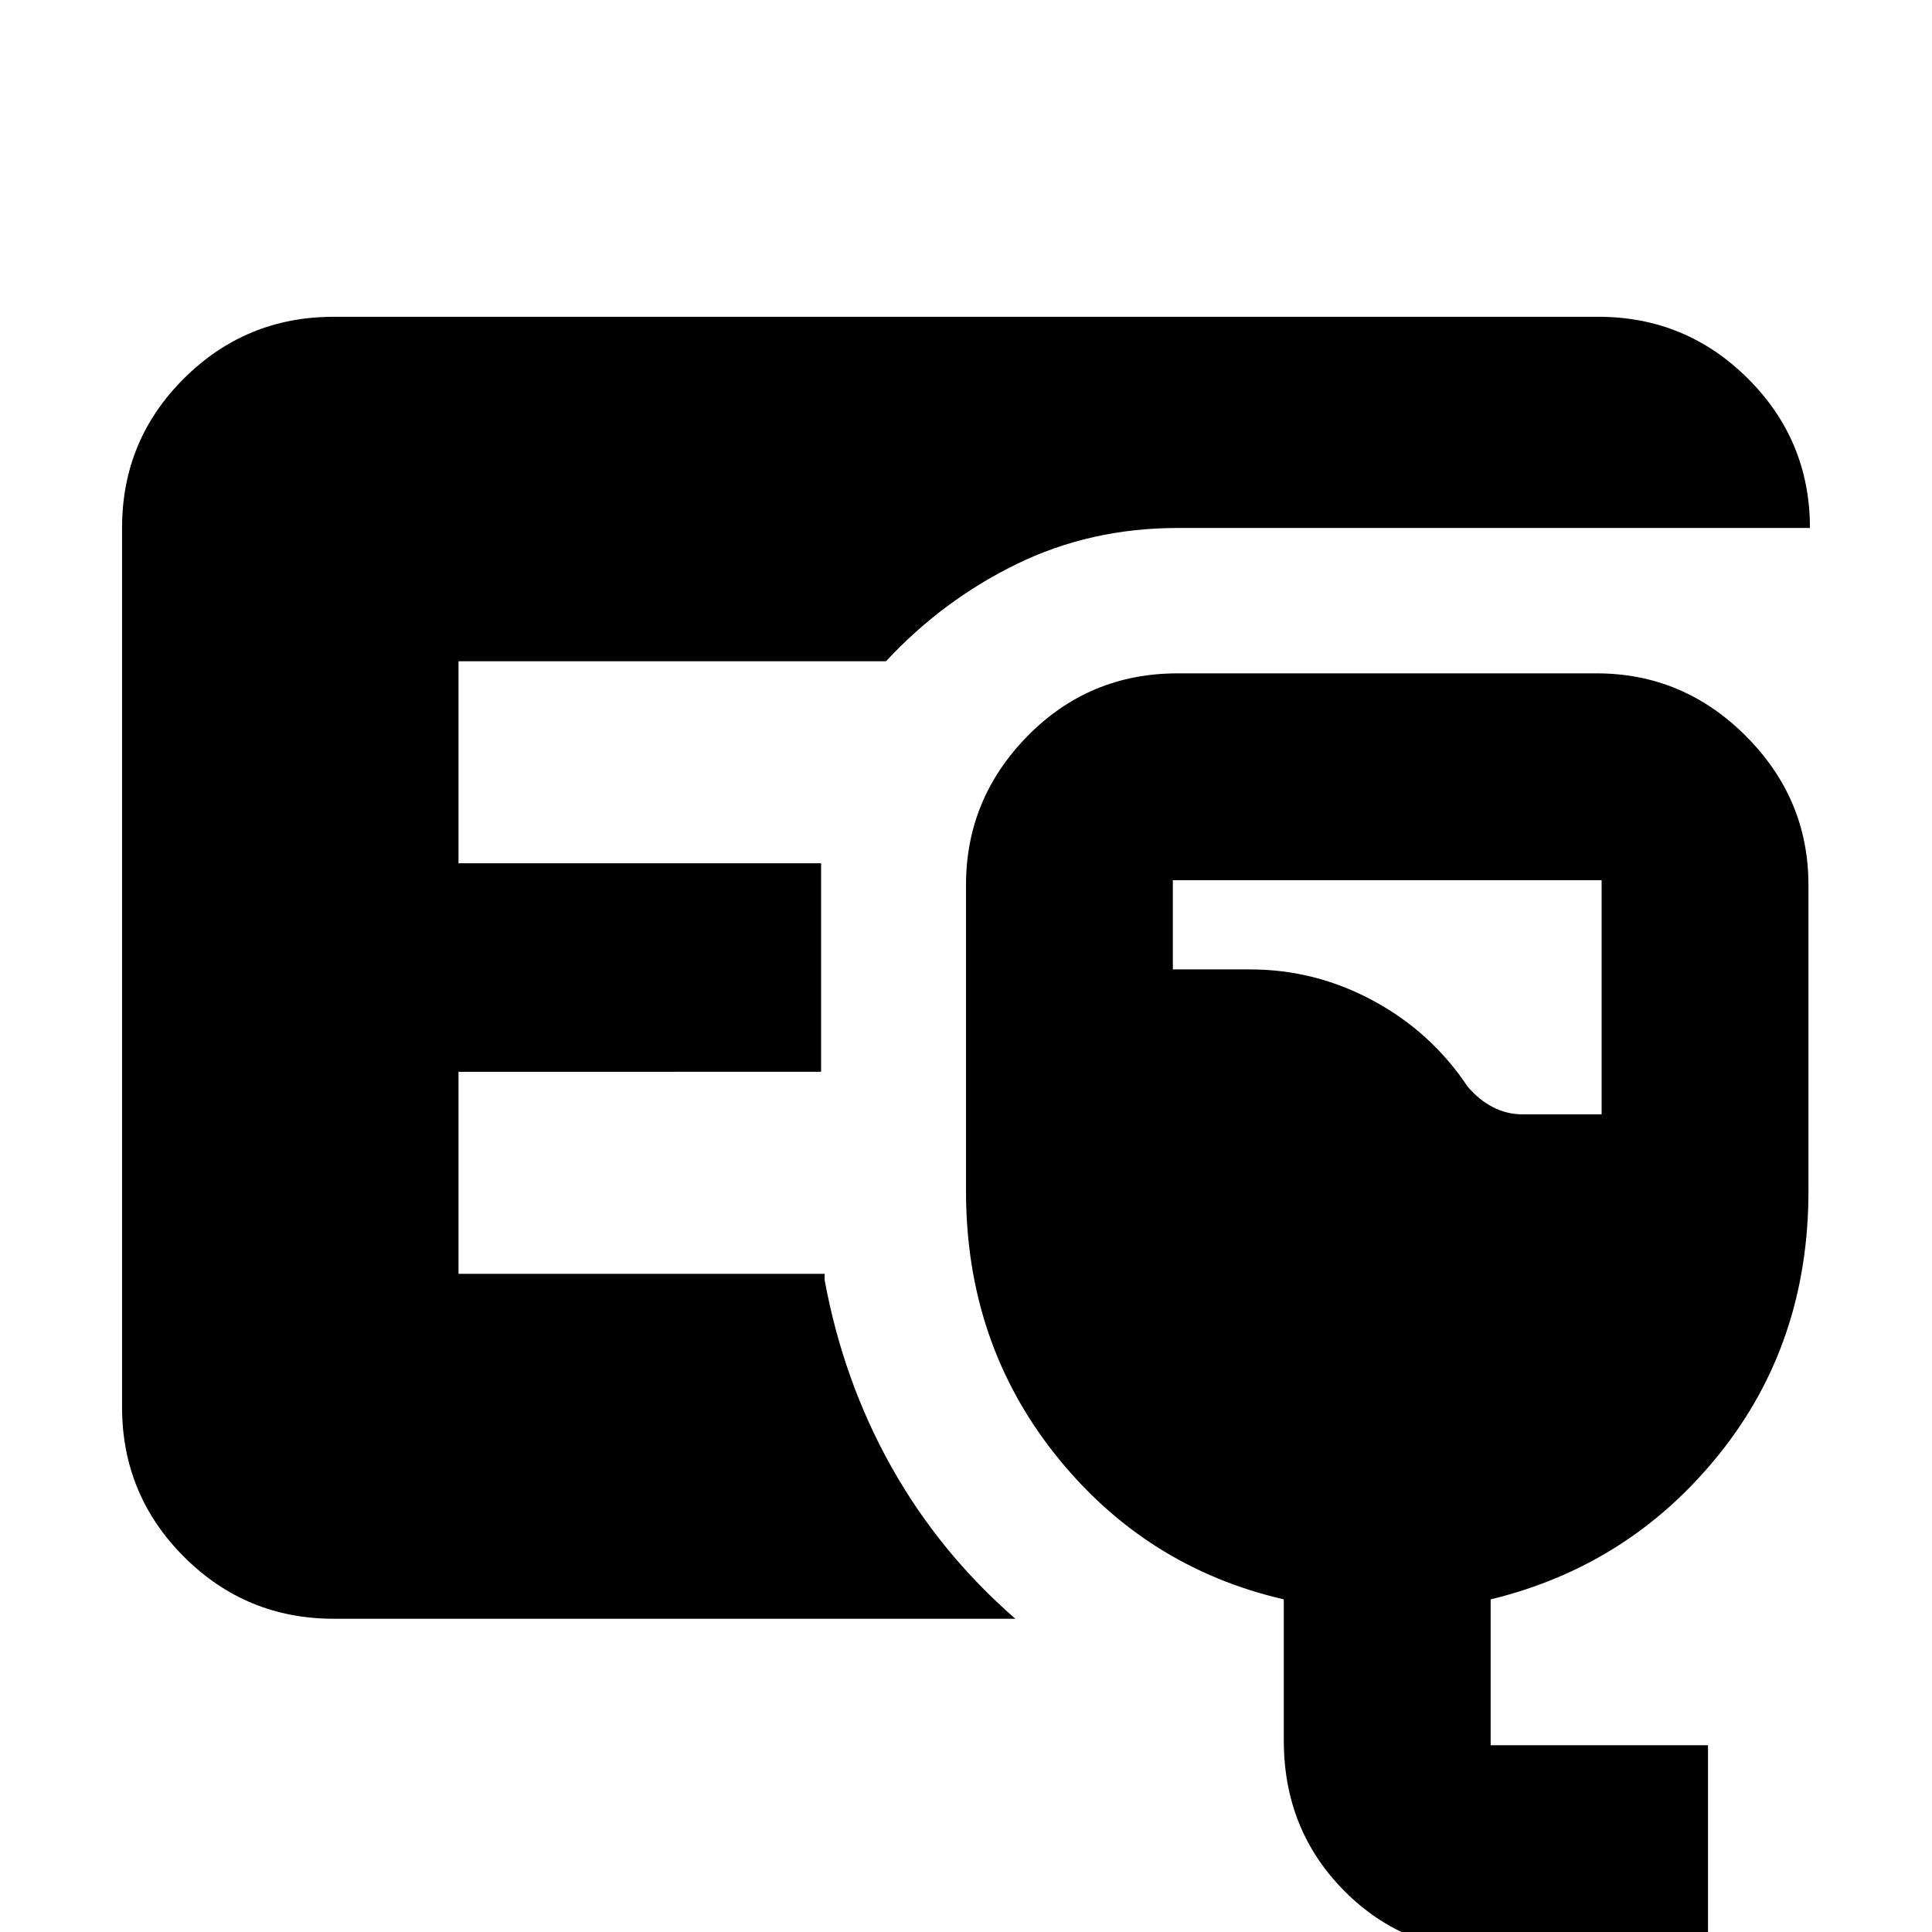 <svg xmlns="http://www.w3.org/2000/svg" height="20" viewBox="0 -960 960 960" width="20"><path d="M165.83-155.65q-43.63 0-74.41-30.79-30.77-30.78-30.77-74.43V-697.7q0-43.64 30.77-74.26 30.78-30.63 74.41-30.63h628.34q43.54 0 74.36 30.7t30.82 74.24H585.17q-43.28 0-80.02 17.94-36.74 17.95-64.89 48.28H227.83v100.39H408v103.61H227.83v100.39h181.93v3.11q9.28 50.28 33.23 92.92 23.94 42.64 61.55 75.36H165.83ZM742.85 9.98q-44.63 0-74.78-30.3-30.16-30.31-30.16-74.88v-70.08q-68.95-15.96-113.43-71.8Q480-292.91 480-368.11v-152.13q0-42.93 30.6-74.05 30.61-31.12 74.57-31.12h208.26q42.93 0 74.06 31.12 31.12 31.12 31.12 74.05v152.13q0 75.56-44.48 130.83-44.48 55.28-113.43 72v72.48h108V9.98H742.85Zm13.51-416.28h39.47v-116.33H582.78v44.33h38.52q32.3 0 61.13 15.59 28.82 15.59 46.83 42.64 5.76 6.77 12.68 10.27 6.91 3.5 14.42 3.5Z"/></svg>